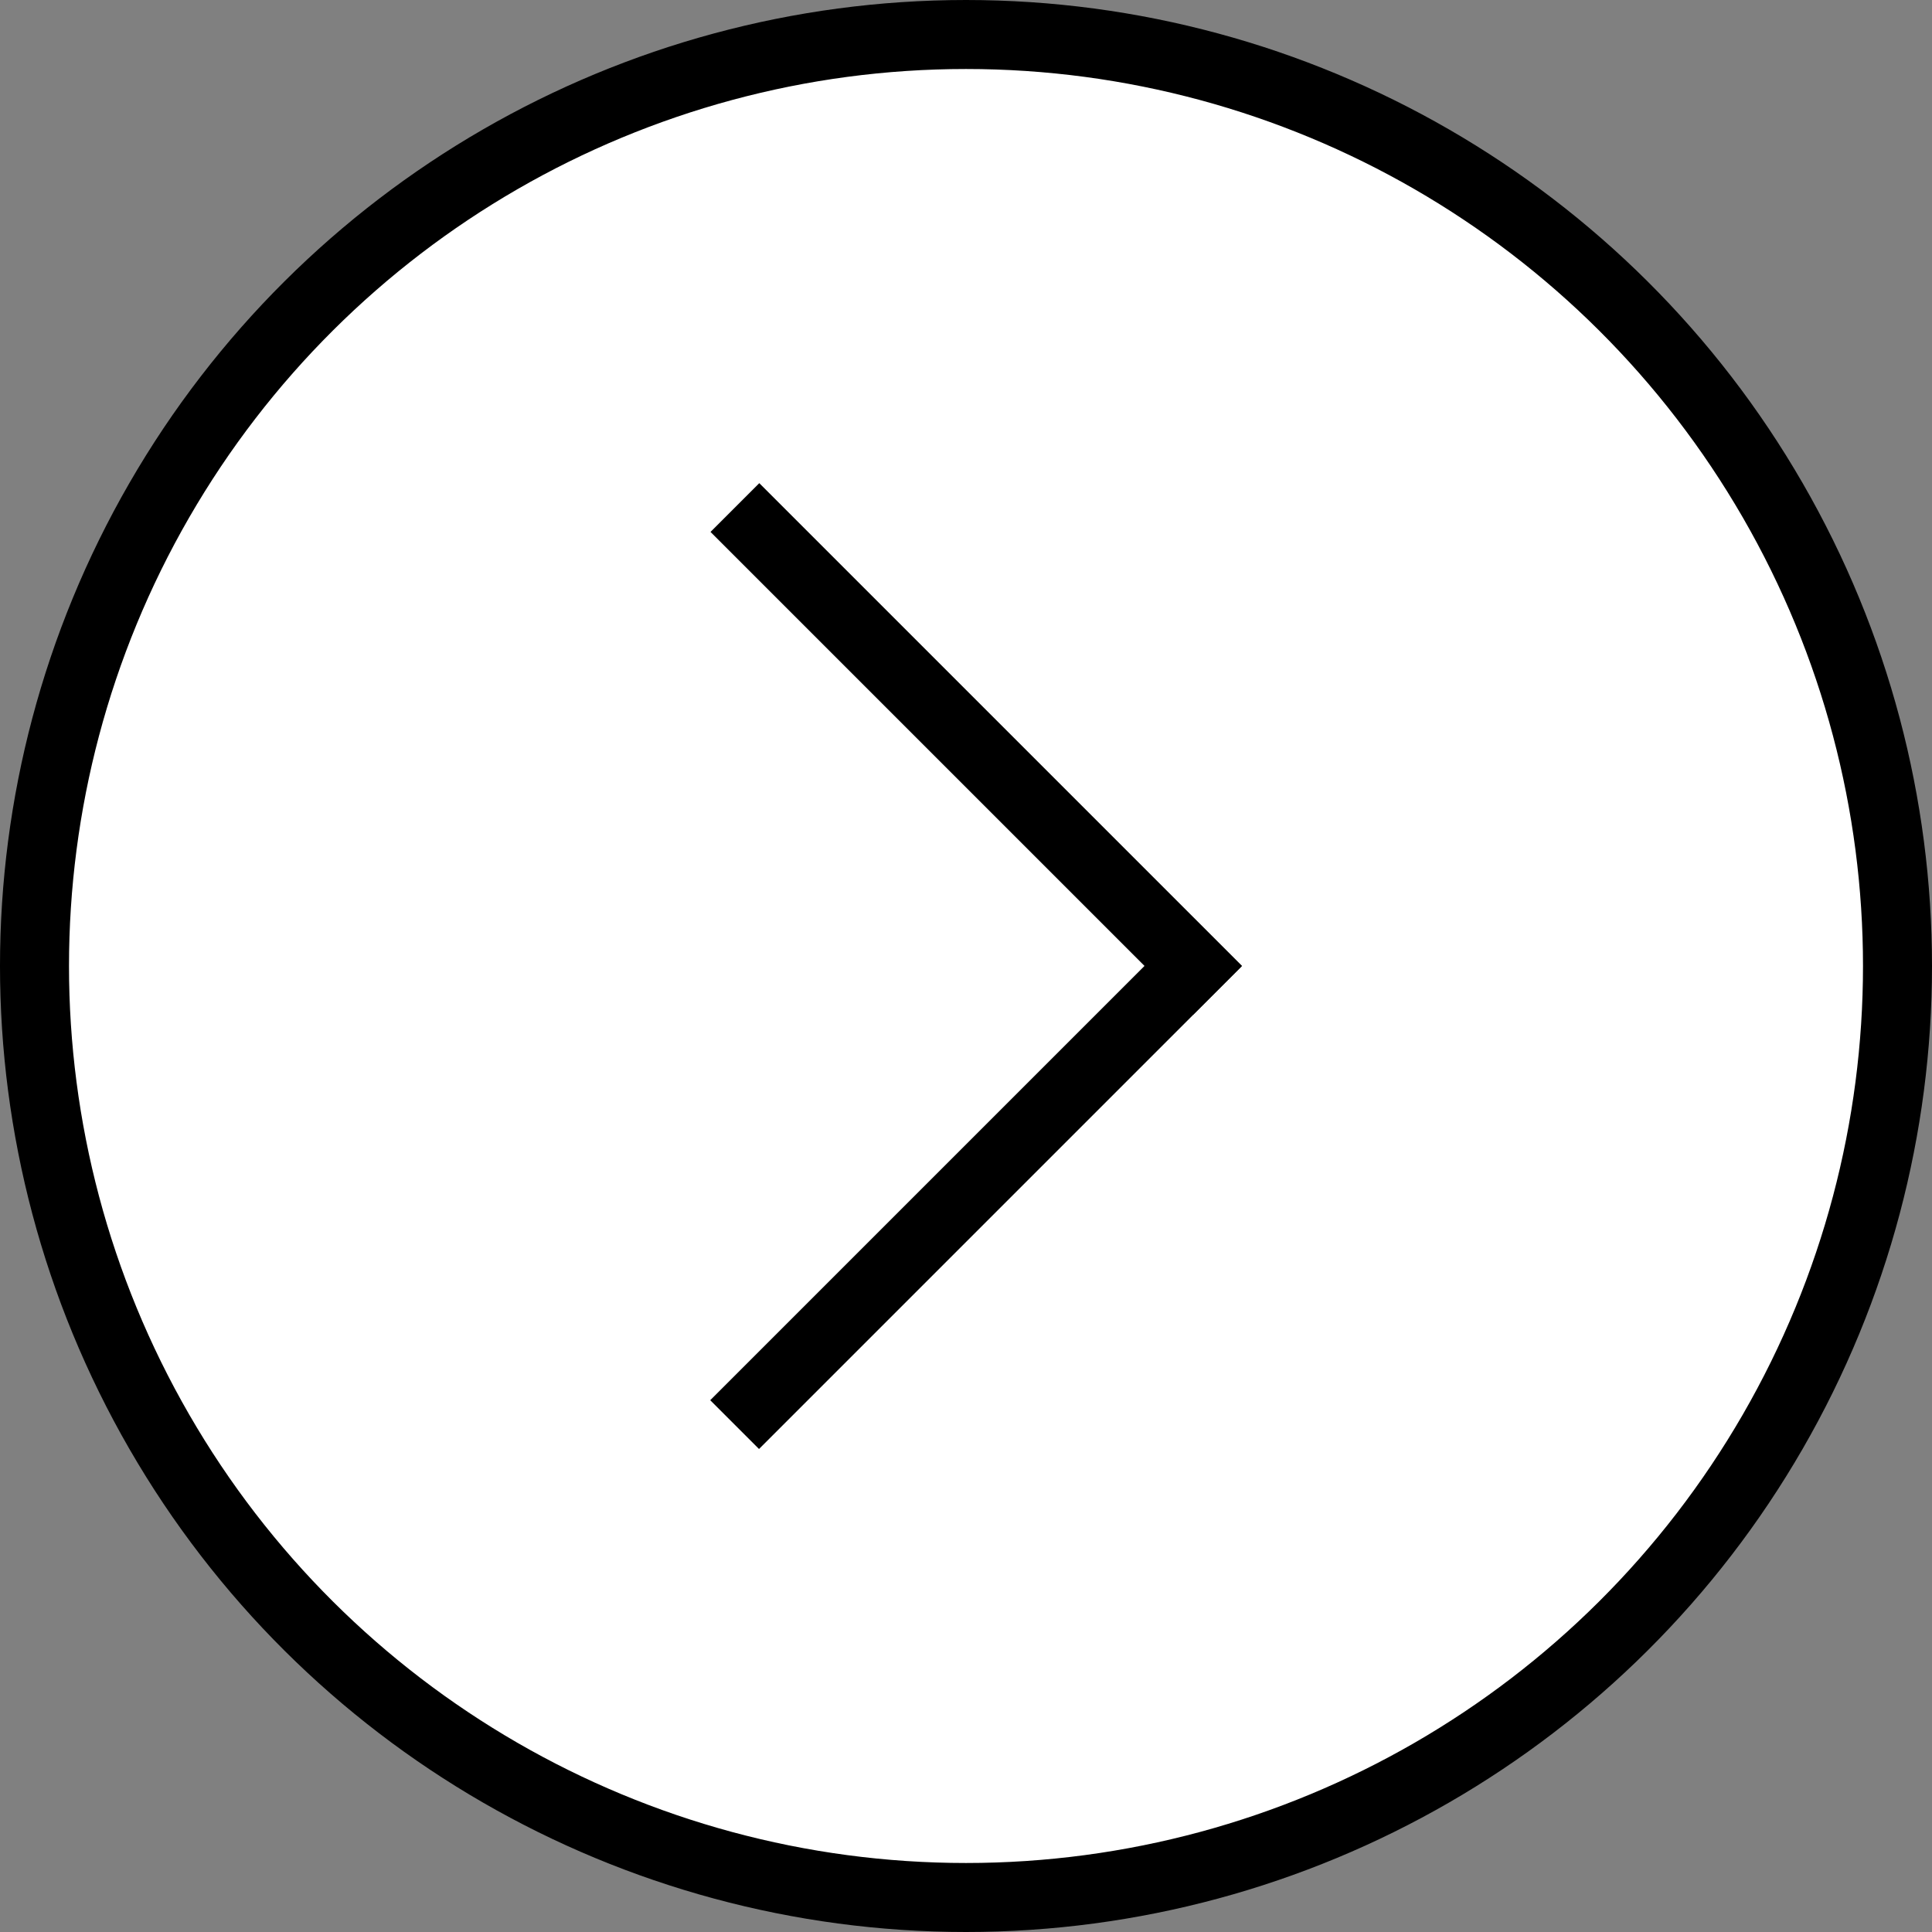 <svg width="28" height="28" viewBox="0 0 28 28" fill="none" xmlns="http://www.w3.org/2000/svg">
<rect x="0" y="0" width="28" height="28" fill="#808080" stroke="none"/>
<circle cx="14" cy="14" r="13.5" transform="rotate(-90 14 14)" fill="white" stroke="black"/>
<line y1="-0.5" x2="9.895" y2="-0.5" transform="matrix(-0.707 -0.707 0.707 -0.707 18 13.998)" stroke="black"/>
<line y1="-0.5" x2="9.895" y2="-0.5" transform="matrix(0.707 -0.707 0.707 0.707 11 21)" stroke="black"/>
</svg>
